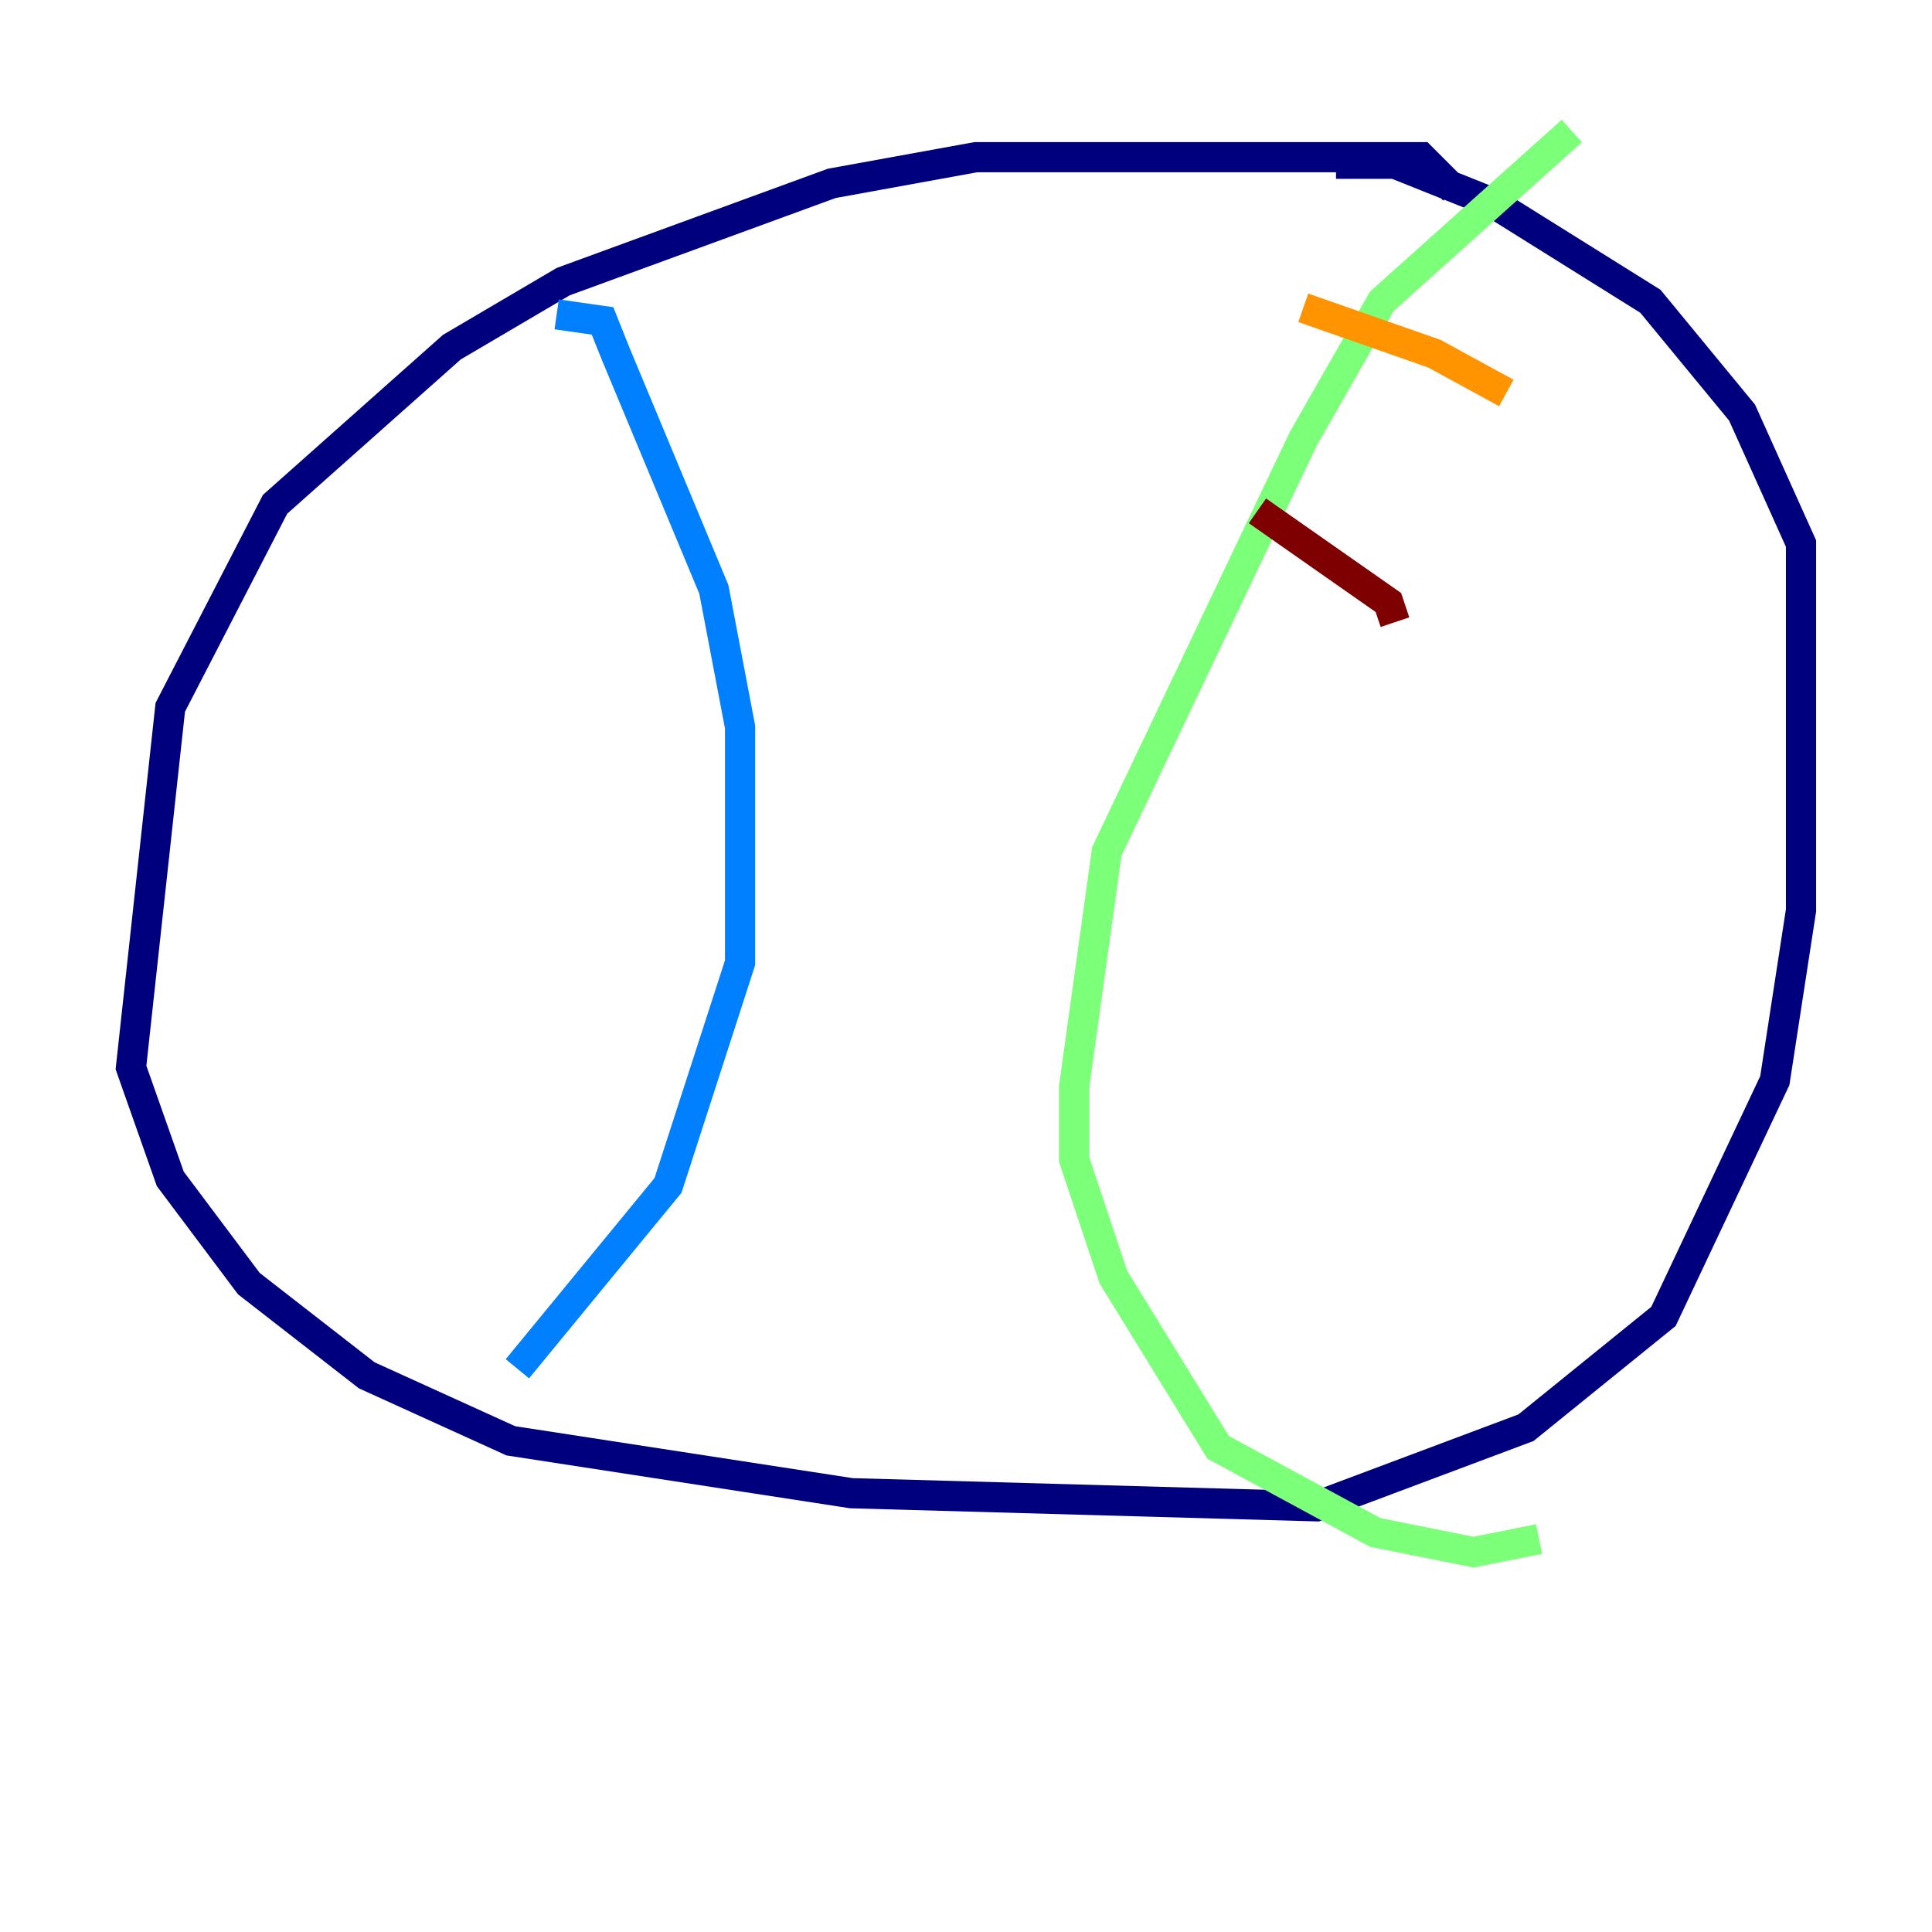 <?xml version="1.0" encoding="utf-8" ?>
<svg baseProfile="tiny" height="128" version="1.2" viewBox="0,0,128,128" width="128" xmlns="http://www.w3.org/2000/svg" xmlns:ev="http://www.w3.org/2001/xml-events" xmlns:xlink="http://www.w3.org/1999/xlink"><defs /><polyline fill="none" points="96.325,12.583 94.156,10.414 64.651,10.414 55.105,12.149 37.315,18.658 29.939,22.997 18.224,33.41 11.281,46.861 8.678,70.725 11.281,78.102 16.488,85.044 24.298,91.119 33.844,95.458 56.407,98.929 87.214,99.797 101.098,94.59 110.21,87.214 117.586,71.593 119.322,60.312 119.322,36.014 115.417,27.336 109.342,19.959 98.929,13.451 92.42,10.848 88.515,10.848" stroke="#00007f" stroke-width="2" /><polyline fill="none" points="36.881,20.827 39.919,21.261 40.786,23.43 47.295,39.051 49.031,48.163 49.031,63.783 44.258,78.536 34.278,90.685" stroke="#0080ff" stroke-width="2" /><polyline fill="none" points="104.136,8.678 91.552,19.959 86.346,29.071 73.329,56.407 71.159,72.027 71.159,76.8 73.763,84.61 80.705,95.891 91.119,101.532 97.627,102.834 101.966,101.966" stroke="#7cff79" stroke-width="2" /><polyline fill="none" points="86.346,20.393 95.024,23.43 99.797,26.034" stroke="#ff9400" stroke-width="2" /><polyline fill="none" points="83.308,33.844 91.986,39.919 92.42,41.22" stroke="#7f0000" stroke-width="2" /></svg>